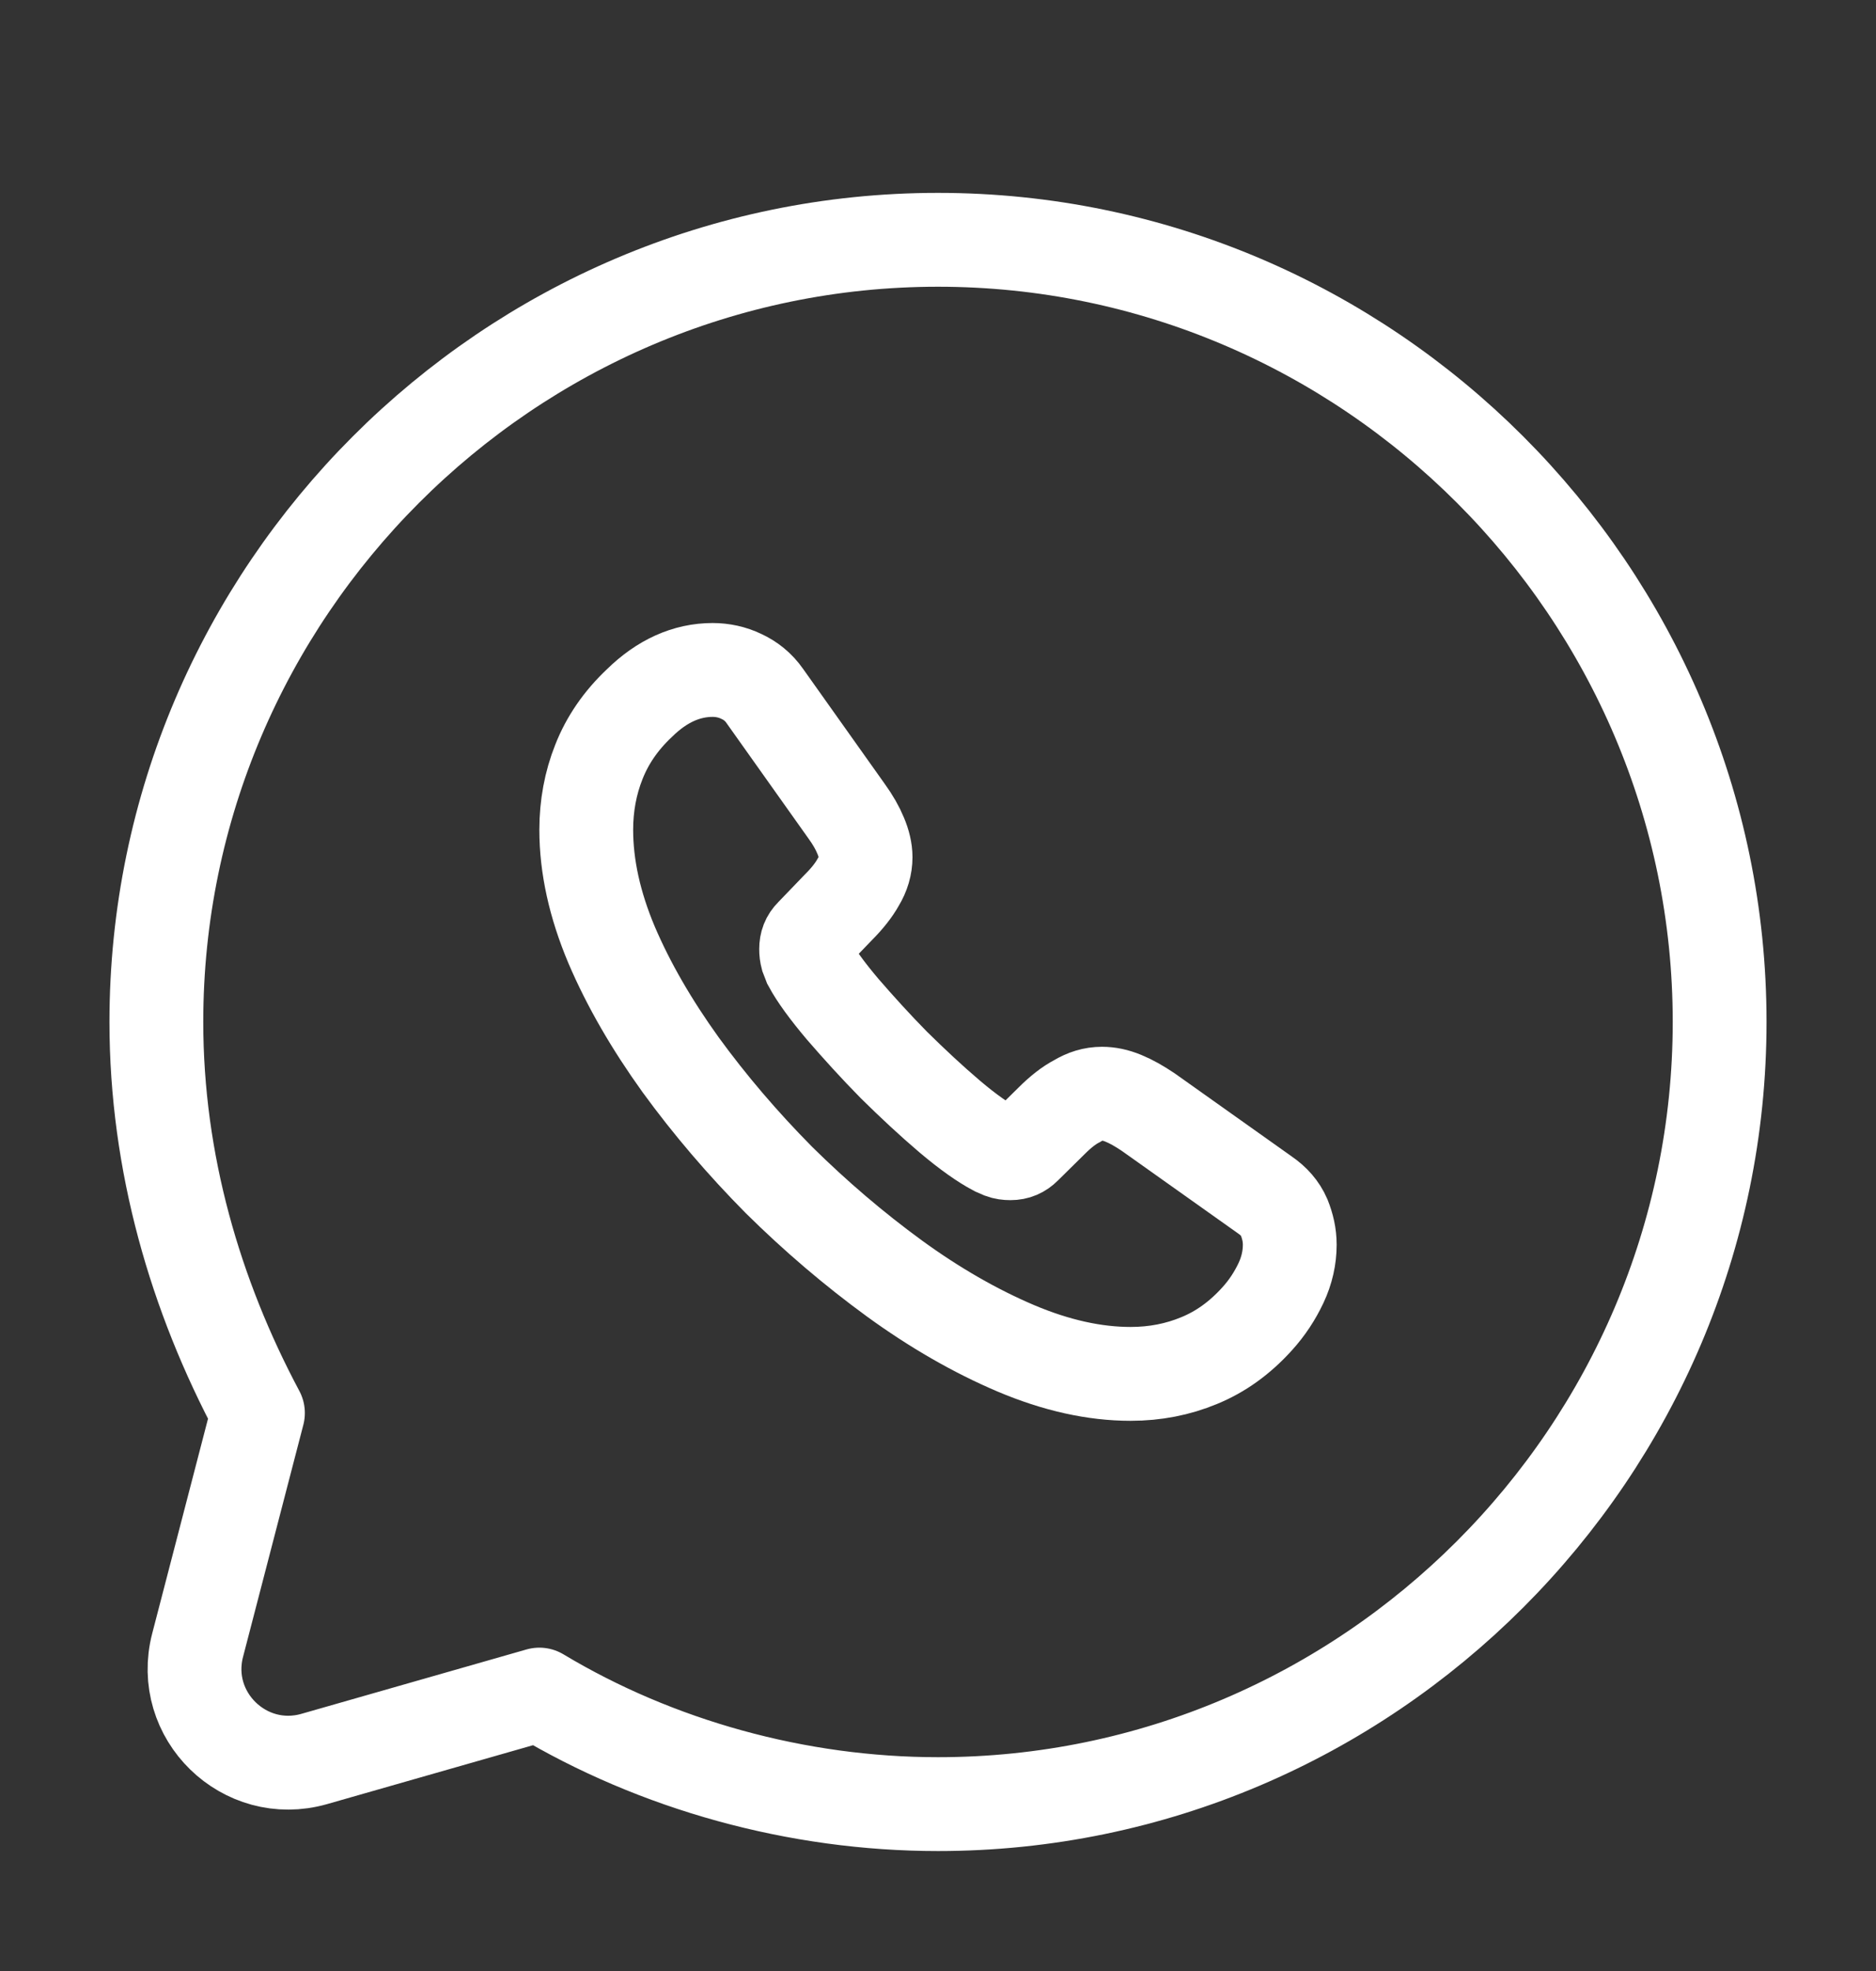 <svg width="20" height="21" viewBox="0 0 20 21" fill="none" xmlns="http://www.w3.org/2000/svg">
<rect x="0" y="0" width="20" height="21" fill="#333333" stroke="none"/>
<path d="M5.75 18.055C7 18.805 8.5 19.222 10 19.222C14.583 19.222 18.333 15.472 18.333 10.888C18.333 6.305 14.583 2.555 10 2.555C5.417 2.555 1.667 6.305 1.667 10.888C1.667 12.388 2.083 13.805 2.75 15.055L2.107 17.528C1.912 18.277 2.606 18.953 3.35 18.741L5.75 18.055Z" stroke="white" stroke-miterlimit="10" stroke-linecap="round" stroke-linejoin="round"/>
<path d="M13.75 13.262C13.75 13.397 13.72 13.536 13.656 13.671C13.592 13.806 13.51 13.933 13.401 14.053C13.217 14.256 13.014 14.402 12.785 14.496C12.559 14.59 12.315 14.638 12.053 14.638C11.669 14.638 11.26 14.548 10.828 14.365C10.396 14.181 9.964 13.933 9.536 13.622C9.104 13.307 8.695 12.958 8.304 12.572C7.918 12.182 7.568 11.773 7.257 11.346C6.949 10.918 6.701 10.491 6.52 10.067C6.34 9.64 6.25 9.231 6.25 8.841C6.25 8.586 6.295 8.342 6.385 8.117C6.475 7.888 6.618 7.678 6.817 7.491C7.057 7.255 7.32 7.138 7.598 7.138C7.703 7.138 7.809 7.161 7.902 7.206C8 7.251 8.086 7.318 8.154 7.416L9.025 8.642C9.093 8.736 9.142 8.822 9.176 8.905C9.209 8.983 9.228 9.062 9.228 9.133C9.228 9.223 9.202 9.313 9.149 9.4C9.101 9.486 9.029 9.576 8.939 9.666L8.654 9.962C8.612 10.003 8.594 10.052 8.594 10.112C8.594 10.142 8.597 10.168 8.605 10.198C8.616 10.228 8.627 10.251 8.635 10.273C8.702 10.397 8.819 10.558 8.984 10.753C9.153 10.948 9.333 11.147 9.529 11.346C9.731 11.545 9.927 11.728 10.126 11.897C10.321 12.062 10.483 12.175 10.61 12.242C10.629 12.25 10.652 12.261 10.678 12.272C10.708 12.283 10.738 12.287 10.772 12.287C10.836 12.287 10.884 12.265 10.926 12.223L11.211 11.942C11.305 11.848 11.395 11.777 11.482 11.732C11.568 11.68 11.654 11.653 11.748 11.653C11.82 11.653 11.895 11.668 11.977 11.702C12.06 11.736 12.146 11.785 12.24 11.848L13.483 12.73C13.581 12.797 13.649 12.876 13.69 12.97C13.727 13.063 13.75 13.157 13.75 13.262Z" stroke="white" stroke-miterlimit="10"/>
</svg>
